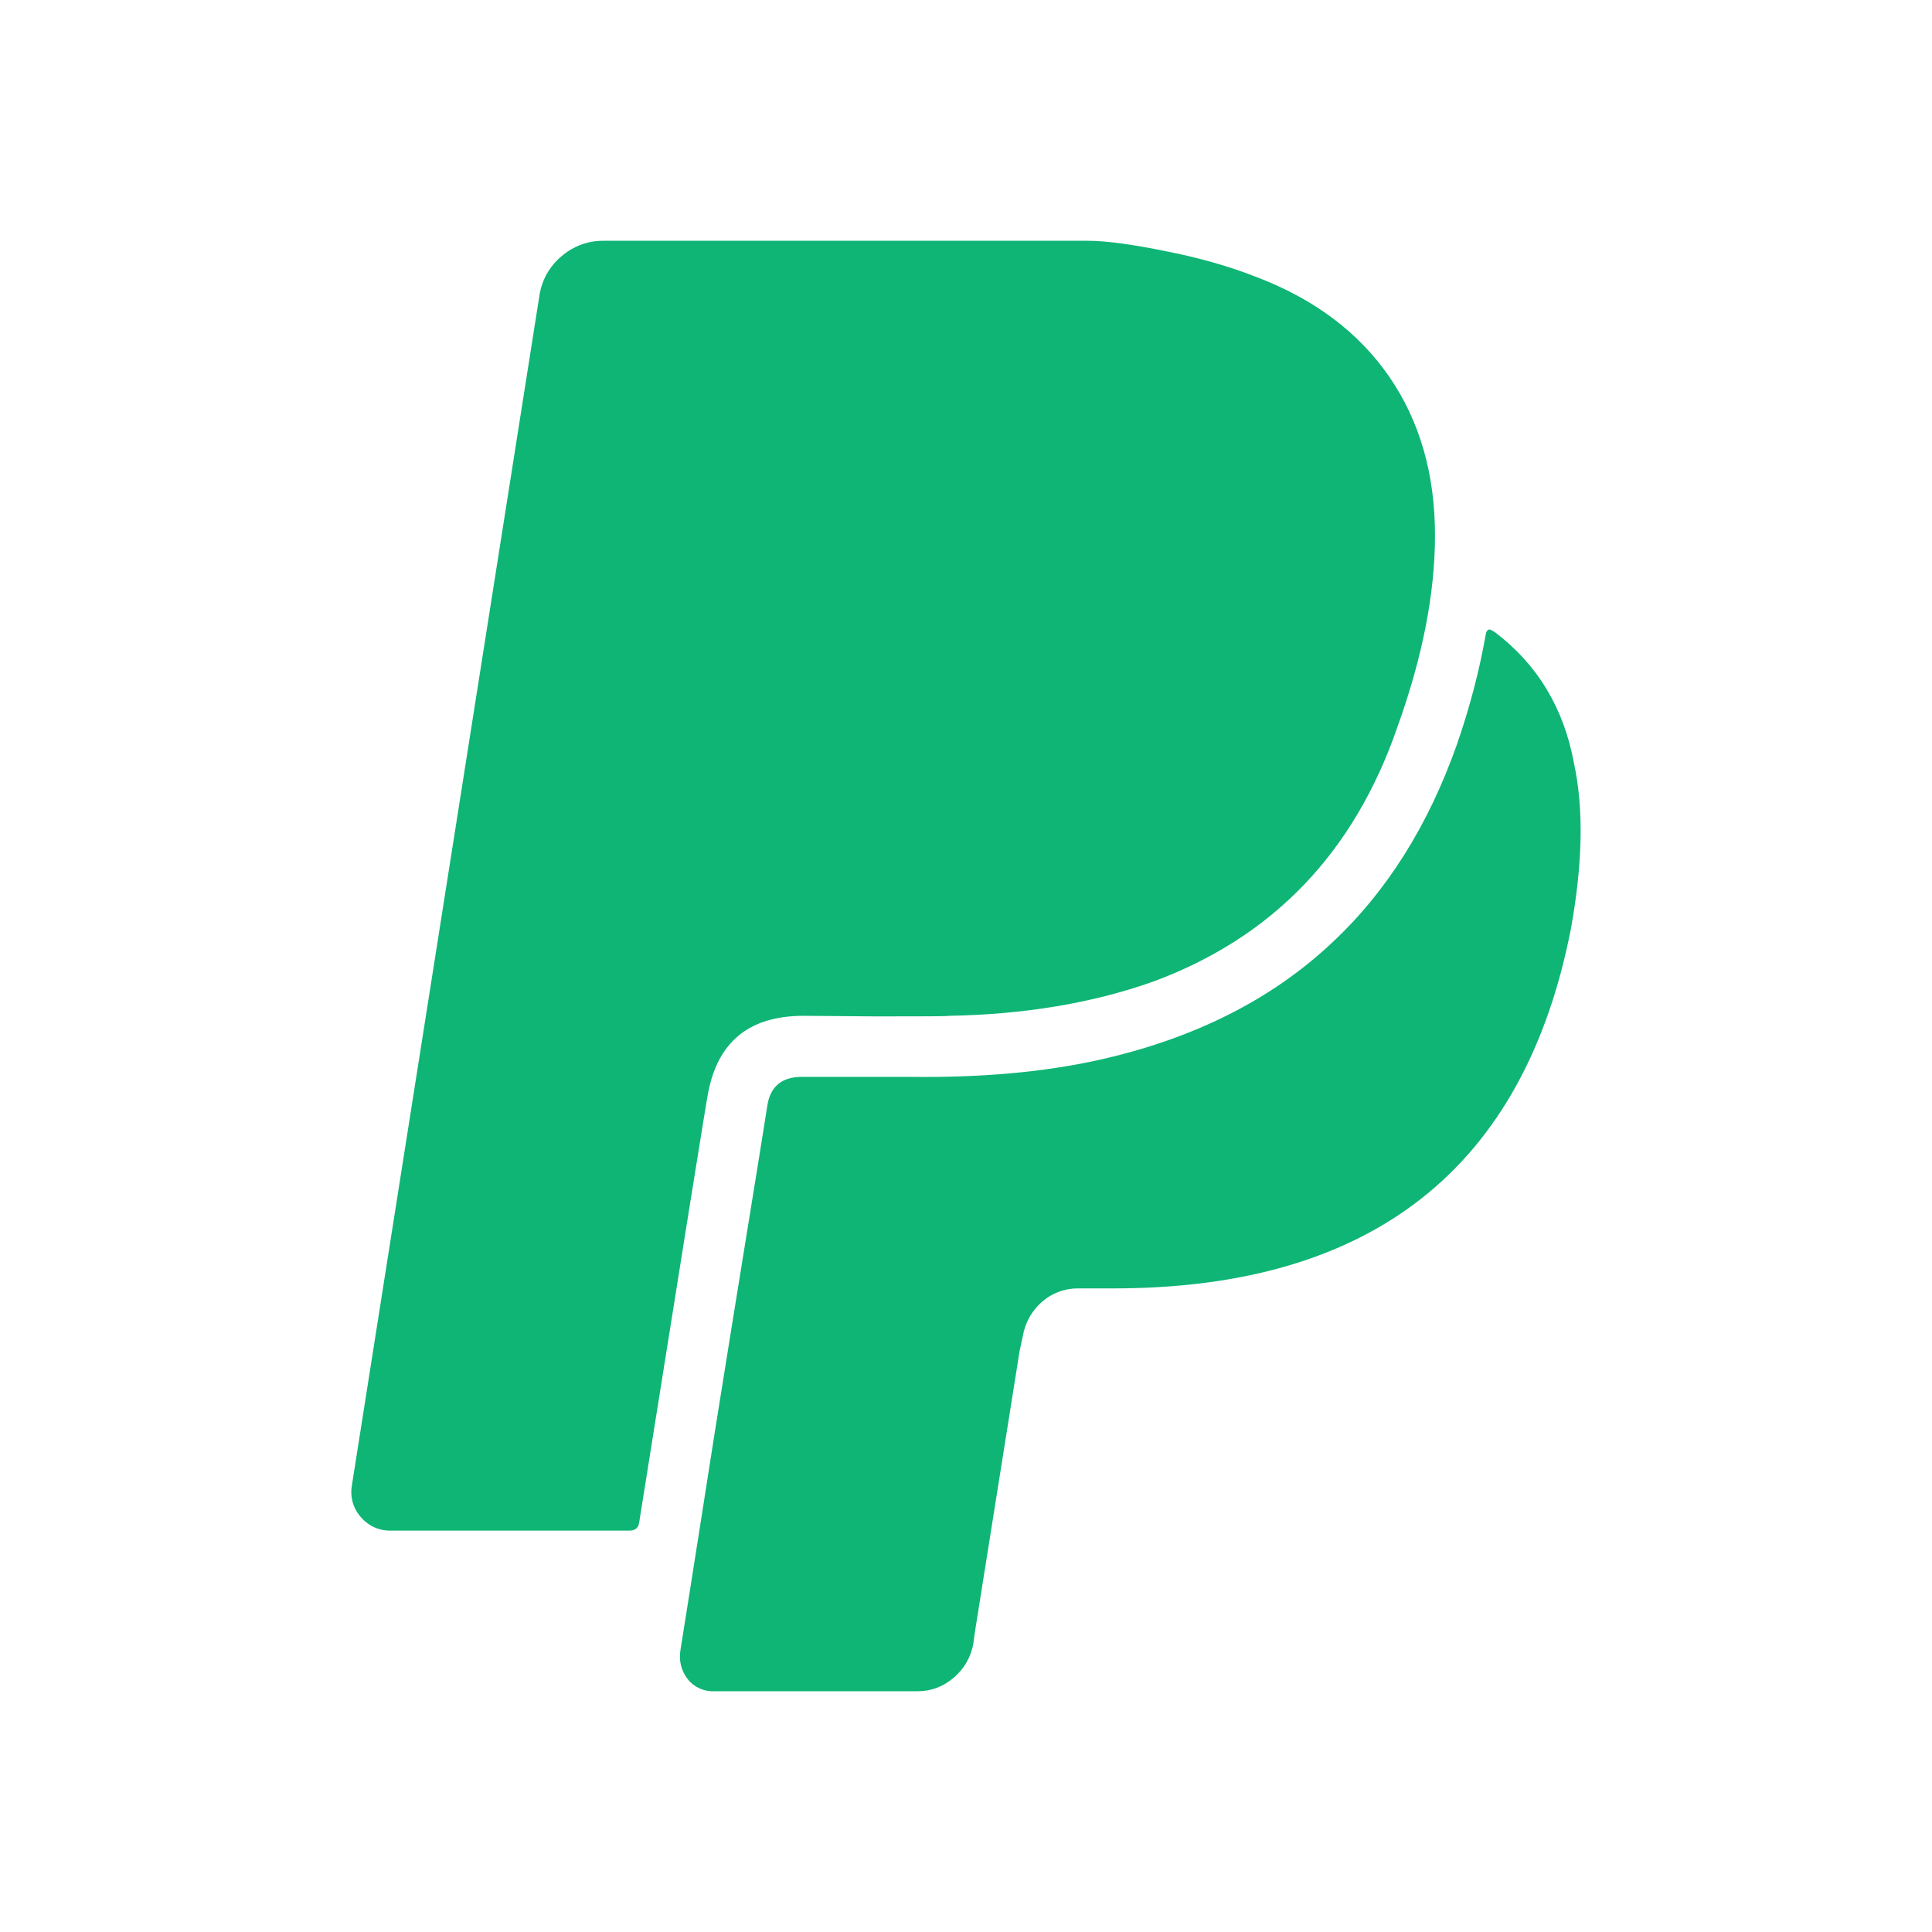 <svg width="80" height="80" viewBox="0 0 80 80" fill="none" xmlns="http://www.w3.org/2000/svg">
<path d="M65.18 31.627C65.583 33.503 65.533 35.78 65.047 38.463C63.107 48.39 56.79 53.35 46.103 53.35H44.63C44.086 53.347 43.559 53.544 43.15 53.903C42.727 54.27 42.445 54.774 42.353 55.327L42.217 55.957L40.373 67.553L40.303 68.057C40.208 68.614 39.916 69.118 39.48 69.477C39.069 69.839 38.538 70.036 37.99 70.03H29.58C29.37 70.041 29.16 70.001 28.968 69.915C28.776 69.828 28.607 69.696 28.477 69.53C28.344 69.361 28.249 69.166 28.197 68.957C28.146 68.749 28.139 68.531 28.177 68.32C28.38 67.077 28.67 65.193 29.067 62.69C29.457 60.19 29.753 58.31 29.957 57.06C30.16 55.81 30.457 53.933 30.863 51.443C31.267 48.95 31.57 47.077 31.767 45.827C31.877 45 32.363 44.59 33.21 44.59H37.597C40.573 44.633 43.203 44.4 45.513 43.887C49.42 43.013 52.627 41.407 55.133 39.057C57.417 36.933 59.143 34.183 60.333 30.813C60.873 29.247 61.257 27.757 61.507 26.353C61.527 26.217 61.553 26.133 61.59 26.107C61.617 26.07 61.663 26.06 61.707 26.07C61.779 26.102 61.848 26.141 61.913 26.187C63.66 27.513 64.76 29.323 65.18 31.627ZM59.42 22.173C59.42 24.563 58.907 27.2 57.87 30.087C56.08 35.293 52.713 38.813 47.747 40.647C45.22 41.543 42.407 42.007 39.297 42.063C39.297 42.083 38.293 42.087 36.283 42.087L33.273 42.063C31.033 42.063 29.717 43.13 29.317 45.277C29.273 45.453 28.323 51.377 26.467 63.04C26.44 63.26 26.307 63.38 26.063 63.38H16.18C15.947 63.385 15.716 63.338 15.503 63.243C15.291 63.148 15.102 63.007 14.95 62.83C14.793 62.656 14.677 62.449 14.61 62.224C14.544 61.999 14.529 61.762 14.567 61.53L22.34 12.213C22.44 11.582 22.767 11.01 23.26 10.603C23.741 10.19 24.356 9.964 24.99 9.97H45.037C45.797 9.97 46.887 10.117 48.3 10.407C49.727 10.687 50.97 11.053 52.043 11.477C54.437 12.39 56.263 13.77 57.527 15.6C58.79 17.44 59.42 19.623 59.42 22.173Z" fill="#0FB575"/>
</svg>
